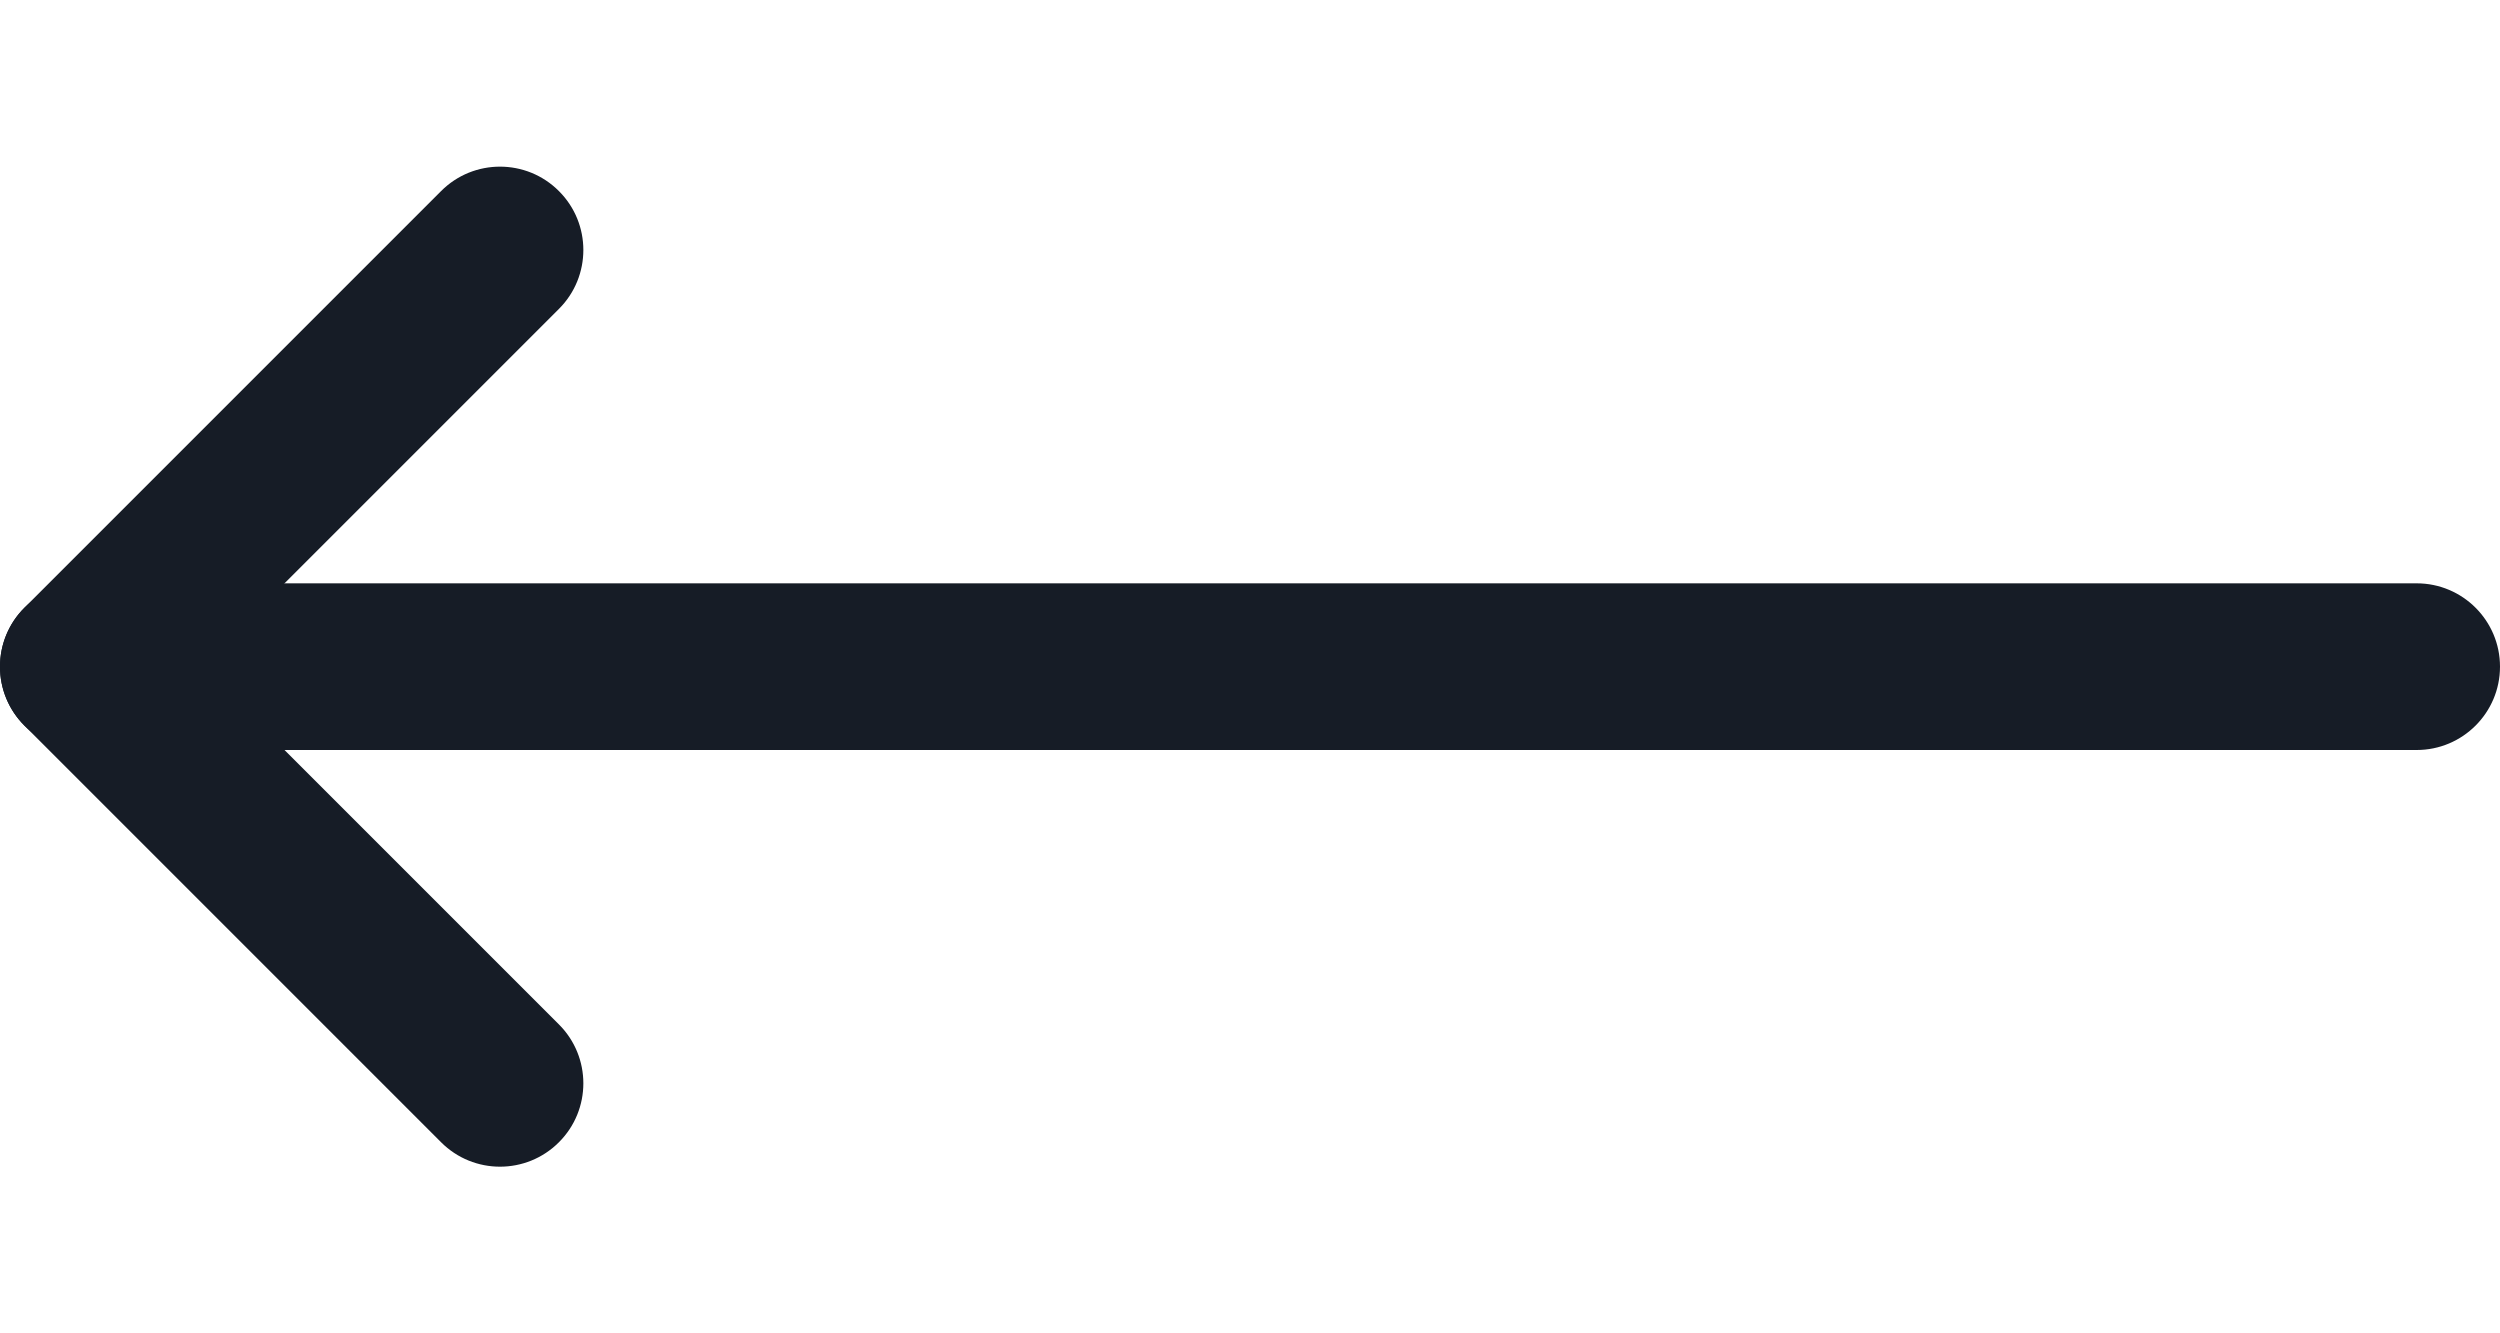<svg width="30" height="16" viewBox="0 0 30 16" fill="none" xmlns="http://www.w3.org/2000/svg">
<path fill-rule="evenodd" clip-rule="evenodd" d="M30 8C30 7.448 29.552 7 29 7H1C0.448 7 0 7.448 0 8C0 8.552 0.448 9 1 9H29C29.552 9 30 8.552 30 8Z" fill="#161C26"/>
<path fill-rule="evenodd" clip-rule="evenodd" d="M6.707 2.293C6.317 1.902 5.683 1.902 5.293 2.293L0.293 7.293C-0.098 7.683 -0.098 8.317 0.293 8.707L5.293 13.707C5.683 14.098 6.317 14.098 6.707 13.707C7.098 13.317 7.098 12.683 6.707 12.293L2.414 8L6.707 3.707C7.098 3.317 7.098 2.683 6.707 2.293Z" fill="#161C26"/>
</svg>
